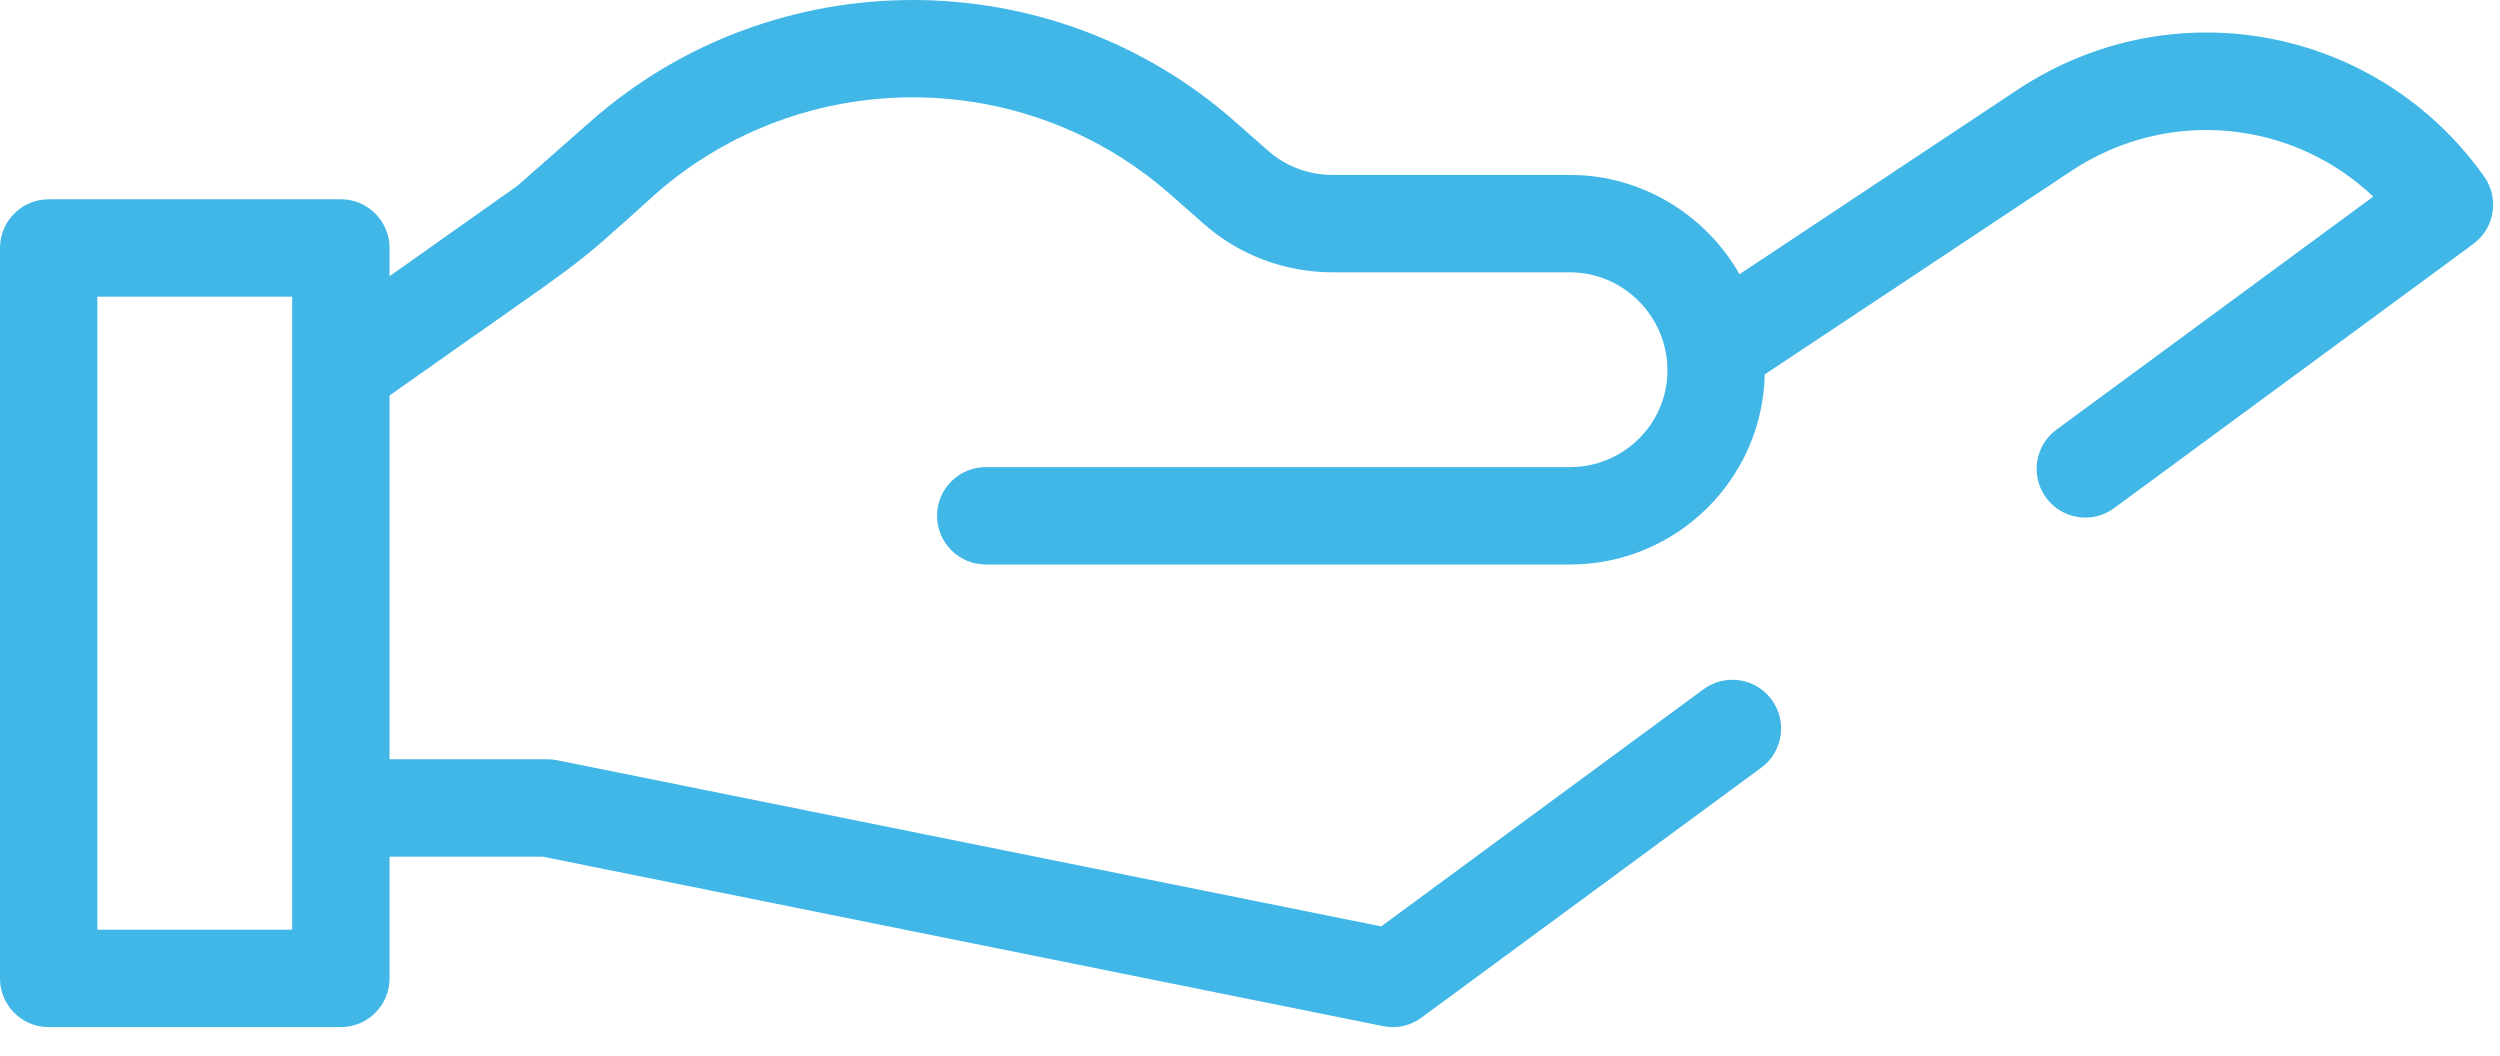 <svg width="45" height="19" viewBox="0 0 45 19" fill="none" xmlns="http://www.w3.org/2000/svg">
<path d="M36.328 1.607L31.311 4.936C30.701 3.864 29.548 3.149 28.261 3.149H23.995C23.561 3.149 23.149 2.997 22.836 2.722L22.219 2.179C18.918 -0.726 13.94 -0.726 10.638 2.179L9.311 3.346L7.012 4.972V4.464C7.012 3.98 6.619 3.587 6.135 3.587H0.876C0.392 3.587 0 3.98 0 4.464V17.611C0 18.095 0.392 18.488 0.876 18.488H6.135C6.619 18.488 7.012 18.095 7.012 17.611V15.42H9.768L24.894 18.47C24.952 18.482 25.01 18.488 25.067 18.488C25.253 18.488 25.435 18.429 25.587 18.317L31.703 13.818C32.093 13.532 32.176 12.983 31.889 12.593C31.602 12.203 31.054 12.12 30.664 12.406L24.861 16.675L10.028 13.684C9.971 13.673 9.913 13.667 9.855 13.667H7.012V7.119C10.756 4.47 10.113 5.01 11.796 3.495C14.437 1.171 18.42 1.171 21.061 3.495L21.678 4.038C22.312 4.595 23.134 4.902 23.995 4.902H28.261C29.225 4.902 30.014 5.699 30.014 6.665C30.014 7.626 29.228 8.408 28.261 8.408H17.744C17.26 8.408 16.867 8.8 16.867 9.284C16.867 9.768 17.26 10.161 17.744 10.161H28.261C30.17 10.161 31.726 8.632 31.765 6.739L37.294 3.07C39.032 1.925 41.267 2.162 42.719 3.539L37.016 7.734C36.626 8.021 36.543 8.569 36.83 8.959C37.116 9.349 37.665 9.433 38.055 9.146L44.52 4.391C44.905 4.107 44.992 3.567 44.715 3.177C42.789 0.468 39.107 -0.223 36.328 1.607V1.607ZM5.259 16.734H1.753V5.34H5.259V16.734Z" fill="#40B7E7"/>
</svg>
